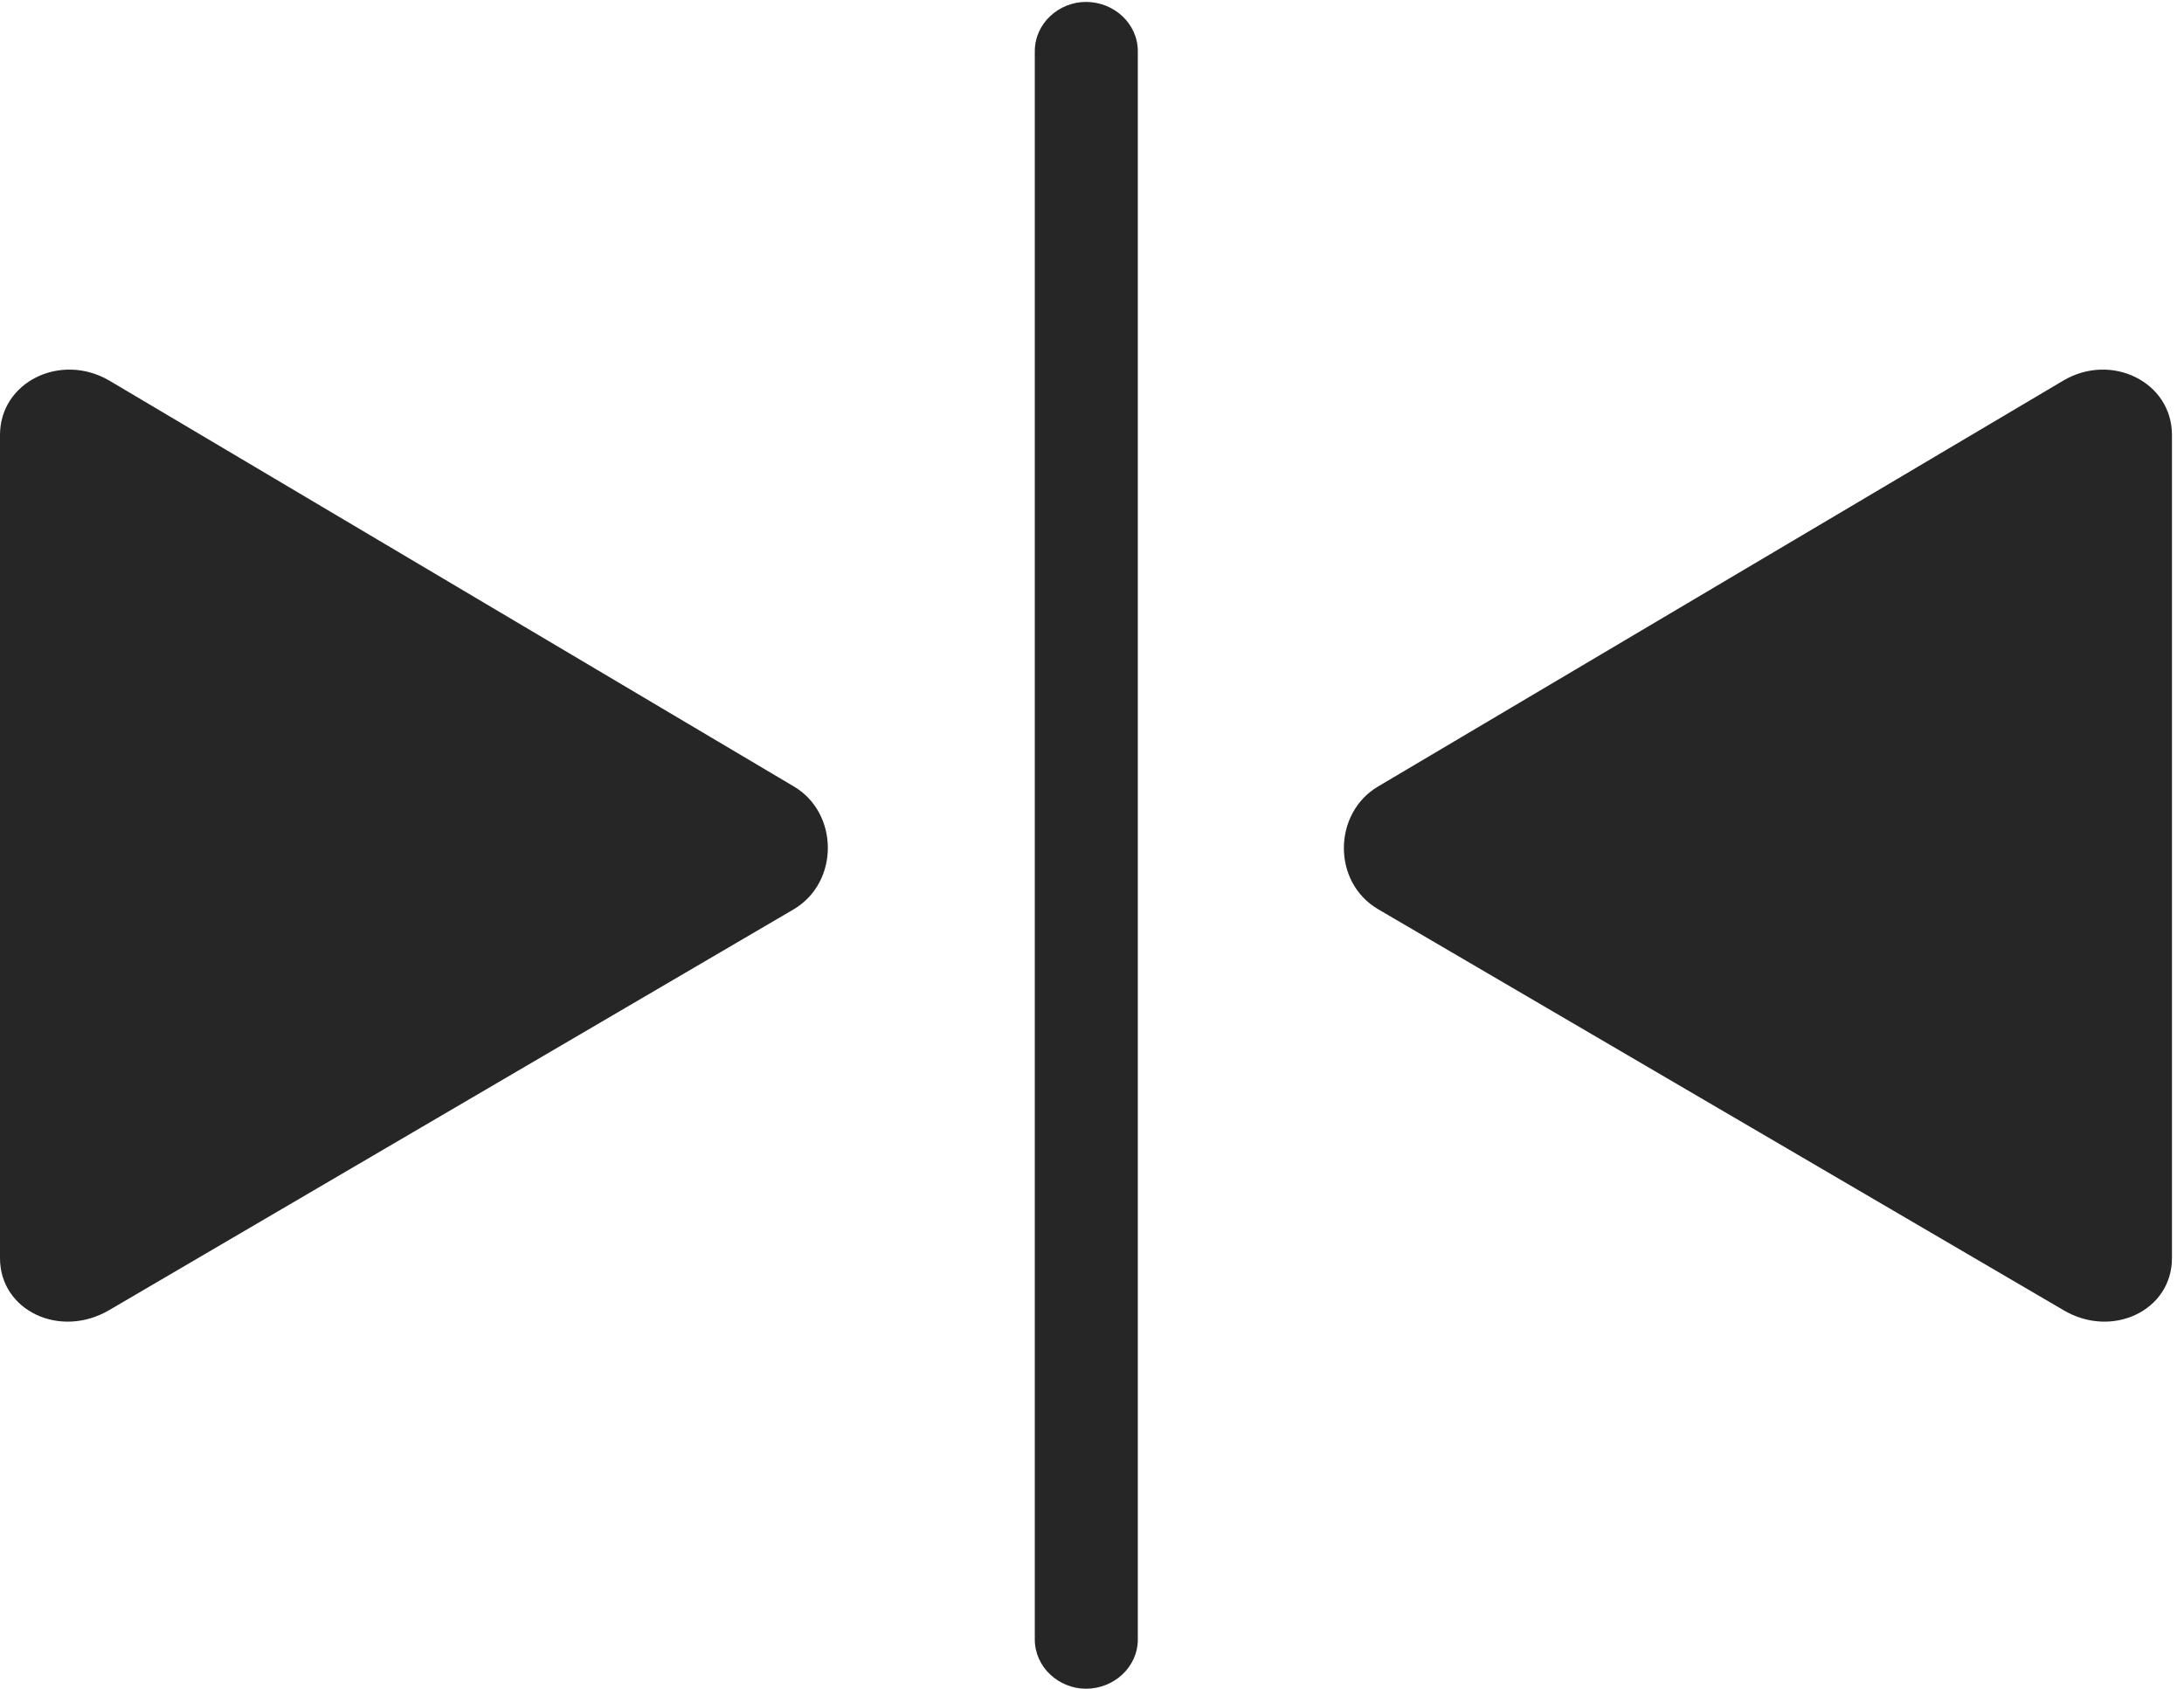 <?xml version="1.0" encoding="UTF-8"?>
<!--Generator: Apple Native CoreSVG 326-->
<!DOCTYPE svg
PUBLIC "-//W3C//DTD SVG 1.1//EN"
       "http://www.w3.org/Graphics/SVG/1.1/DTD/svg11.dtd">
<svg version="1.1" xmlns="http://www.w3.org/2000/svg" xmlns:xlink="http://www.w3.org/1999/xlink" viewBox="0 0 67.481 52.168">
 <g>
  <rect height="52.168" opacity="0" width="67.481" x="0" y="0"/>
  <path d="M33.555 52.168C34.414 52.168 35.156 51.504 35.156 50.645L35.156 1.582C35.156 0.723 34.414 0.059 33.555 0.059C32.715 0.059 31.973 0.723 31.973 1.582L31.973 50.645C31.973 51.504 32.715 52.168 33.555 52.168ZM3.379 40.469L24.531 28.086C25.938 27.246 25.918 25.117 24.531 24.297L3.379 11.758C1.875 10.879 0 11.797 0 13.438L0 38.867C0 40.488 1.855 41.367 3.379 40.469ZM63.75 40.469C65.254 41.367 67.109 40.488 67.109 38.867L67.109 13.438C67.109 11.797 65.234 10.879 63.75 11.758L42.578 24.297C41.191 25.117 41.152 27.246 42.578 28.086Z" fill="black" fill-opacity="0.85"/>
 </g>
</svg>
